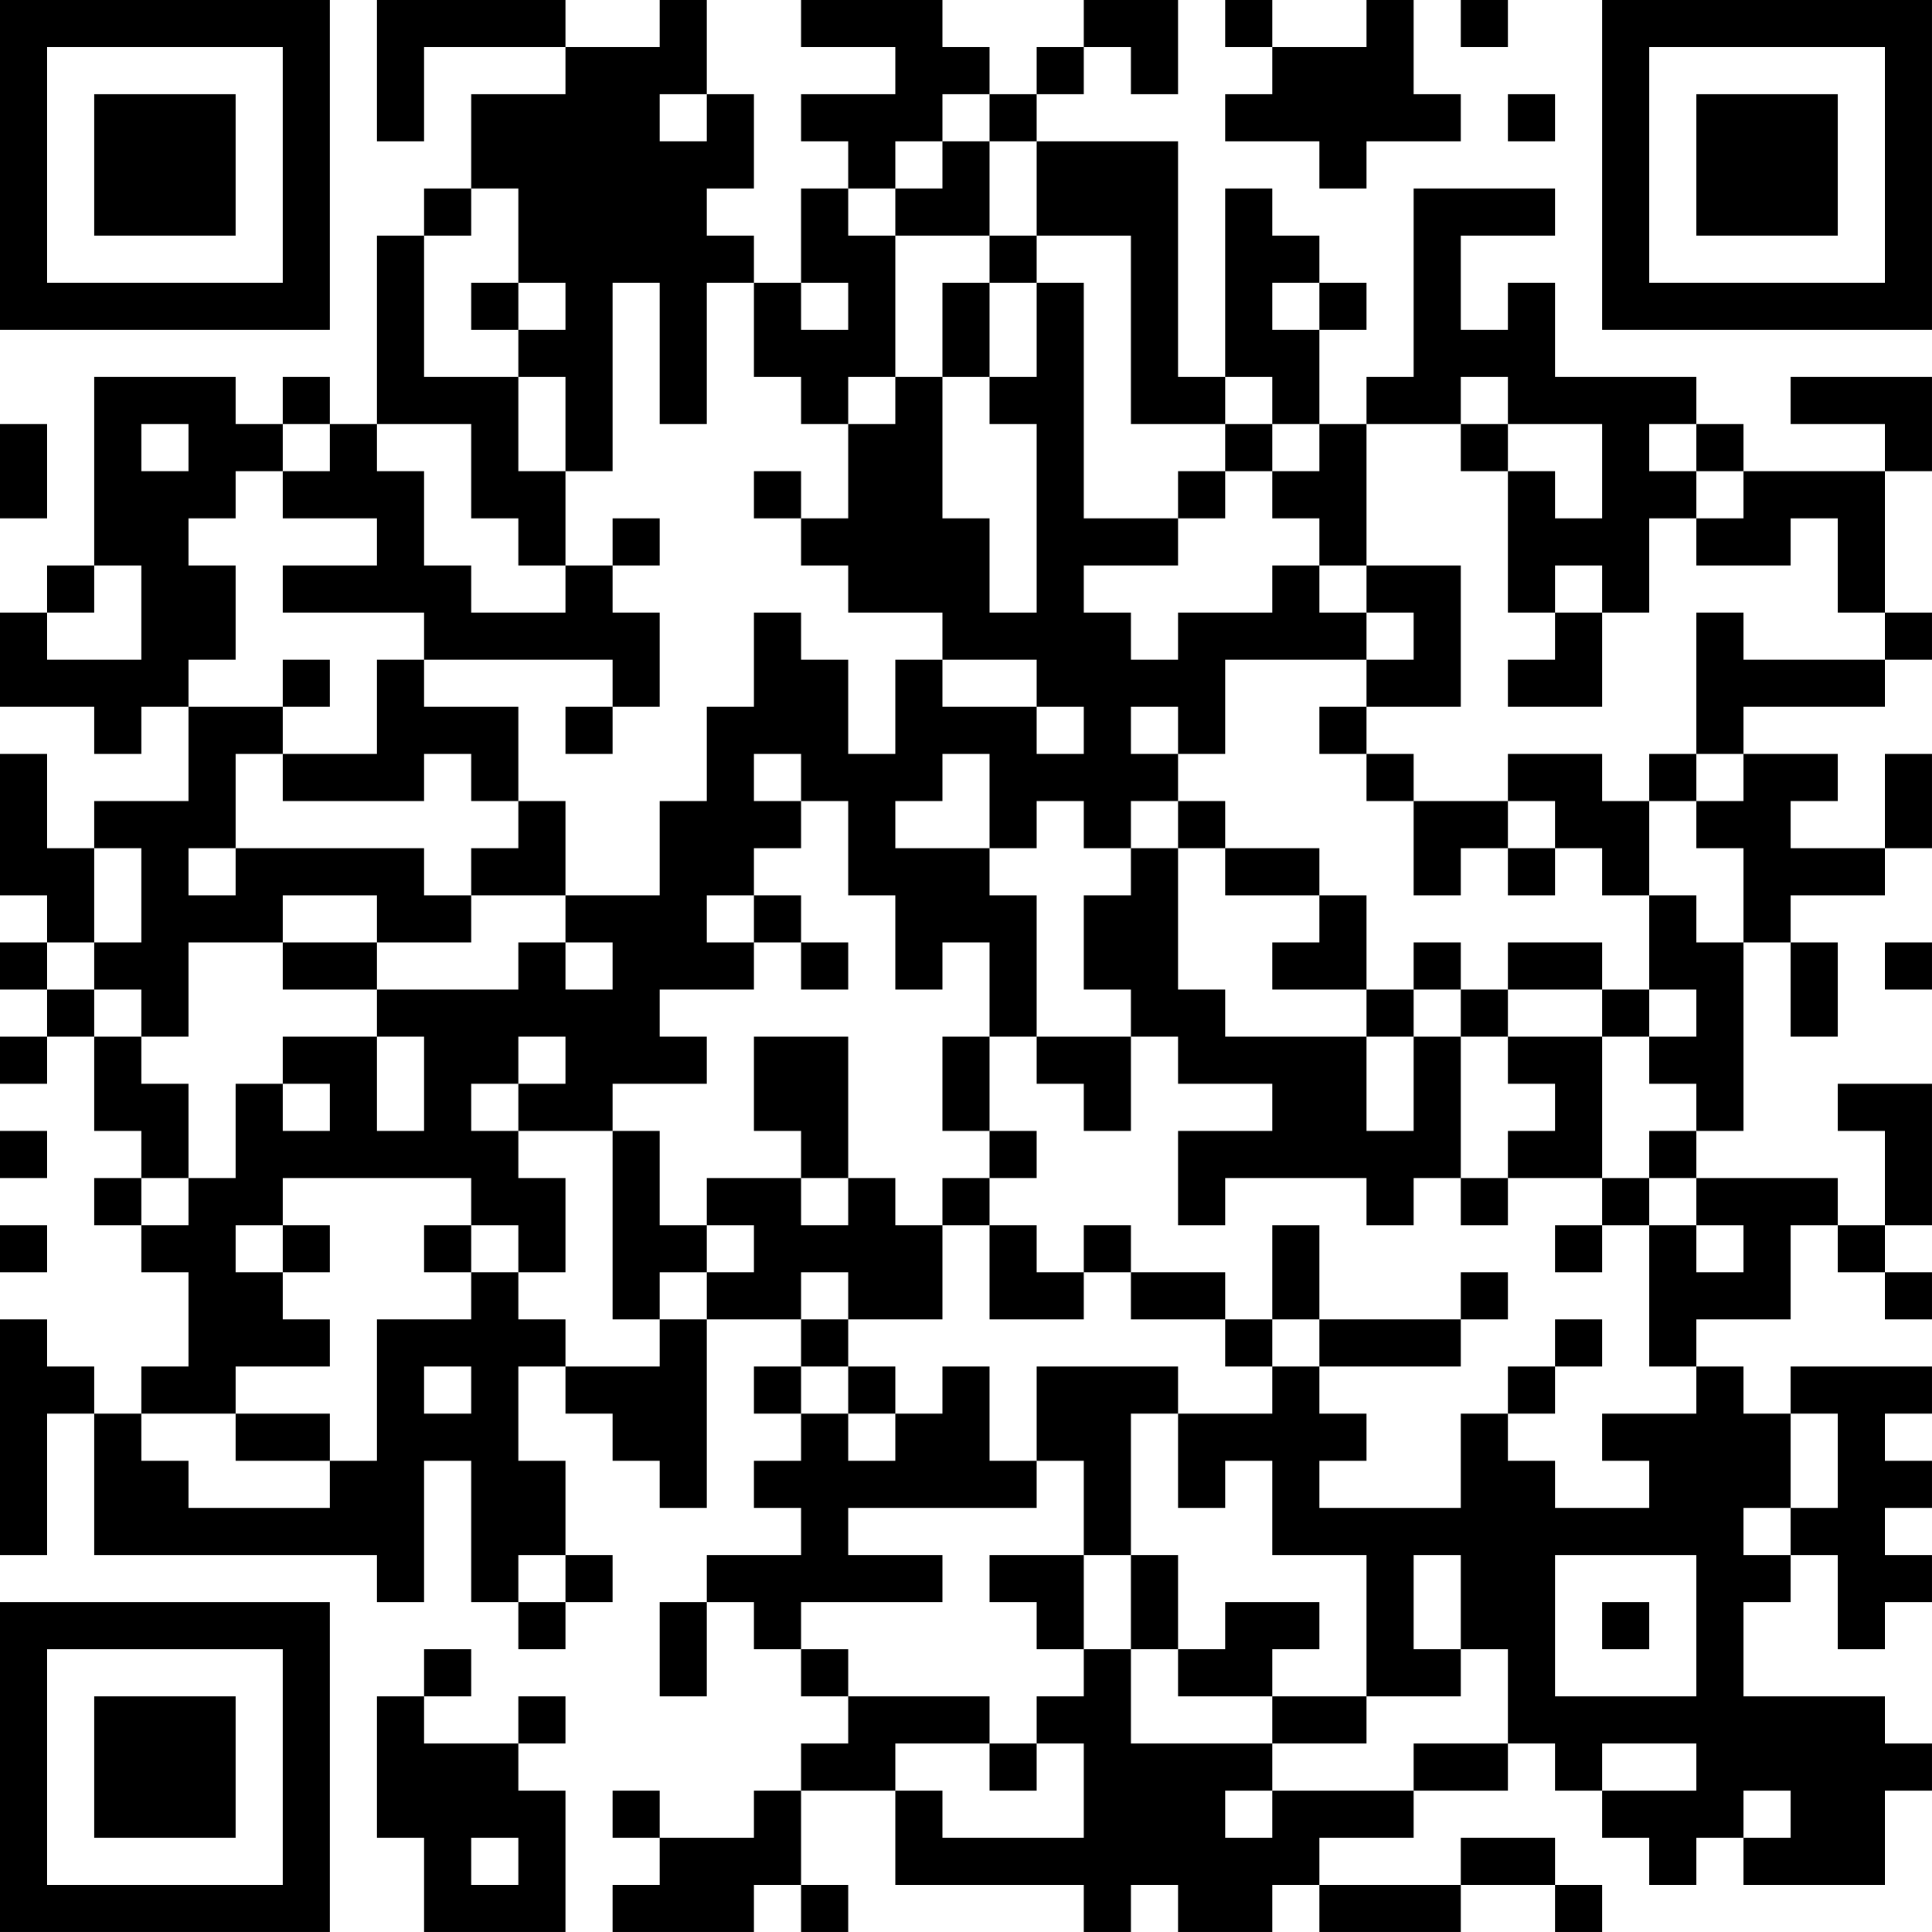 <?xml version="1.0" encoding="UTF-8"?>
<svg xmlns="http://www.w3.org/2000/svg" version="1.1" width="200" height="200" viewBox="0 0 200 200"><rect x="0" y="0" width="200" height="200" fill="#ffffff"/><g transform="scale(4.878)"><g transform="translate(0,0)"><path fill-rule="evenodd" d="M8 0L8 3L9 3L9 1L12 1L12 2L10 2L10 4L9 4L9 5L8 5L8 9L7 9L7 8L6 8L6 9L5 9L5 8L2 8L2 12L1 12L1 13L0 13L0 15L2 15L2 16L3 16L3 15L4 15L4 17L2 17L2 18L1 18L1 16L0 16L0 19L1 19L1 20L0 20L0 21L1 21L1 22L0 22L0 23L1 23L1 22L2 22L2 24L3 24L3 25L2 25L2 26L3 26L3 27L4 27L4 29L3 29L3 30L2 30L2 29L1 29L1 28L0 28L0 33L1 33L1 30L2 30L2 33L8 33L8 34L9 34L9 31L10 31L10 34L11 34L11 35L12 35L12 34L13 34L13 33L12 33L12 31L11 31L11 29L12 29L12 30L13 30L13 31L14 31L14 32L15 32L15 28L17 28L17 29L16 29L16 30L17 30L17 31L16 31L16 32L17 32L17 33L15 33L15 34L14 34L14 36L15 36L15 34L16 34L16 35L17 35L17 36L18 36L18 37L17 37L17 38L16 38L16 39L14 39L14 38L13 38L13 39L14 39L14 40L13 40L13 41L16 41L16 40L17 40L17 41L18 41L18 40L17 40L17 38L19 38L19 40L23 40L23 41L24 41L24 40L25 40L25 41L27 41L27 40L28 40L28 41L31 41L31 40L33 40L33 41L34 41L34 40L33 40L33 39L31 39L31 40L28 40L28 39L30 39L30 38L32 38L32 37L33 37L33 38L34 38L34 39L35 39L35 40L36 40L36 39L37 39L37 40L40 40L40 38L41 38L41 37L40 37L40 36L37 36L37 34L38 34L38 33L39 33L39 35L40 35L40 34L41 34L41 33L40 33L40 32L41 32L41 31L40 31L40 30L41 30L41 29L38 29L38 30L37 30L37 29L36 29L36 28L38 28L38 26L39 26L39 27L40 27L40 28L41 28L41 27L40 27L40 26L41 26L41 23L39 23L39 24L40 24L40 26L39 26L39 25L36 25L36 24L37 24L37 20L38 20L38 22L39 22L39 20L38 20L38 19L40 19L40 18L41 18L41 16L40 16L40 18L38 18L38 17L39 17L39 16L37 16L37 15L40 15L40 14L41 14L41 13L40 13L40 10L41 10L41 8L38 8L38 9L40 9L40 10L37 10L37 9L36 9L36 8L33 8L33 6L32 6L32 7L31 7L31 5L33 5L33 4L30 4L30 8L29 8L29 9L28 9L28 7L29 7L29 6L28 6L28 5L27 5L27 4L26 4L26 8L25 8L25 3L22 3L22 2L23 2L23 1L24 1L24 2L25 2L25 0L23 0L23 1L22 1L22 2L21 2L21 1L20 1L20 0L17 0L17 1L19 1L19 2L17 2L17 3L18 3L18 4L17 4L17 6L16 6L16 5L15 5L15 4L16 4L16 2L15 2L15 0L14 0L14 1L12 1L12 0ZM26 0L26 1L27 1L27 2L26 2L26 3L28 3L28 4L29 4L29 3L31 3L31 2L30 2L30 0L29 0L29 1L27 1L27 0ZM31 0L31 1L32 1L32 0ZM14 2L14 3L15 3L15 2ZM20 2L20 3L19 3L19 4L18 4L18 5L19 5L19 8L18 8L18 9L17 9L17 8L16 8L16 6L15 6L15 9L14 9L14 6L13 6L13 10L12 10L12 8L11 8L11 7L12 7L12 6L11 6L11 4L10 4L10 5L9 5L9 8L11 8L11 10L12 10L12 12L11 12L11 11L10 11L10 9L8 9L8 10L9 10L9 12L10 12L10 13L12 13L12 12L13 12L13 13L14 13L14 15L13 15L13 14L9 14L9 13L6 13L6 12L8 12L8 11L6 11L6 10L7 10L7 9L6 9L6 10L5 10L5 11L4 11L4 12L5 12L5 14L4 14L4 15L6 15L6 16L5 16L5 18L4 18L4 19L5 19L5 18L9 18L9 19L10 19L10 20L8 20L8 19L6 19L6 20L4 20L4 22L3 22L3 21L2 21L2 20L3 20L3 18L2 18L2 20L1 20L1 21L2 21L2 22L3 22L3 23L4 23L4 25L3 25L3 26L4 26L4 25L5 25L5 23L6 23L6 24L7 24L7 23L6 23L6 22L8 22L8 24L9 24L9 22L8 22L8 21L11 21L11 20L12 20L12 21L13 21L13 20L12 20L12 19L14 19L14 17L15 17L15 15L16 15L16 13L17 13L17 14L18 14L18 16L19 16L19 14L20 14L20 15L22 15L22 16L23 16L23 15L22 15L22 14L20 14L20 13L18 13L18 12L17 12L17 11L18 11L18 9L19 9L19 8L20 8L20 11L21 11L21 13L22 13L22 9L21 9L21 8L22 8L22 6L23 6L23 11L25 11L25 12L23 12L23 13L24 13L24 14L25 14L25 13L27 13L27 12L28 12L28 13L29 13L29 14L26 14L26 16L25 16L25 15L24 15L24 16L25 16L25 17L24 17L24 18L23 18L23 17L22 17L22 18L21 18L21 16L20 16L20 17L19 17L19 18L21 18L21 19L22 19L22 22L21 22L21 20L20 20L20 21L19 21L19 19L18 19L18 17L17 17L17 16L16 16L16 17L17 17L17 18L16 18L16 19L15 19L15 20L16 20L16 21L14 21L14 22L15 22L15 23L13 23L13 24L11 24L11 23L12 23L12 22L11 22L11 23L10 23L10 24L11 24L11 25L12 25L12 27L11 27L11 26L10 26L10 25L6 25L6 26L5 26L5 27L6 27L6 28L7 28L7 29L5 29L5 30L3 30L3 31L4 31L4 32L7 32L7 31L8 31L8 28L10 28L10 27L11 27L11 28L12 28L12 29L14 29L14 28L15 28L15 27L16 27L16 26L15 26L15 25L17 25L17 26L18 26L18 25L19 25L19 26L20 26L20 28L18 28L18 27L17 27L17 28L18 28L18 29L17 29L17 30L18 30L18 31L19 31L19 30L20 30L20 29L21 29L21 31L22 31L22 32L18 32L18 33L20 33L20 34L17 34L17 35L18 35L18 36L21 36L21 37L19 37L19 38L20 38L20 39L23 39L23 37L22 37L22 36L23 36L23 35L24 35L24 37L27 37L27 38L26 38L26 39L27 39L27 38L30 38L30 37L32 37L32 35L31 35L31 33L30 33L30 35L31 35L31 36L29 36L29 33L27 33L27 31L26 31L26 32L25 32L25 30L27 30L27 29L28 29L28 30L29 30L29 31L28 31L28 32L31 32L31 30L32 30L32 31L33 31L33 32L35 32L35 31L34 31L34 30L36 30L36 29L35 29L35 26L36 26L36 27L37 27L37 26L36 26L36 25L35 25L35 24L36 24L36 23L35 23L35 22L36 22L36 21L35 21L35 19L36 19L36 20L37 20L37 18L36 18L36 17L37 17L37 16L36 16L36 13L37 13L37 14L40 14L40 13L39 13L39 11L38 11L38 12L36 12L36 11L37 11L37 10L36 10L36 9L35 9L35 10L36 10L36 11L35 11L35 13L34 13L34 12L33 12L33 13L32 13L32 10L33 10L33 11L34 11L34 9L32 9L32 8L31 8L31 9L29 9L29 12L28 12L28 11L27 11L27 10L28 10L28 9L27 9L27 8L26 8L26 9L24 9L24 5L22 5L22 3L21 3L21 2ZM32 2L32 3L33 3L33 2ZM20 3L20 4L19 4L19 5L21 5L21 6L20 6L20 8L21 8L21 6L22 6L22 5L21 5L21 3ZM10 6L10 7L11 7L11 6ZM17 6L17 7L18 7L18 6ZM27 6L27 7L28 7L28 6ZM0 9L0 11L1 11L1 9ZM3 9L3 10L4 10L4 9ZM26 9L26 10L25 10L25 11L26 11L26 10L27 10L27 9ZM31 9L31 10L32 10L32 9ZM16 10L16 11L17 11L17 10ZM13 11L13 12L14 12L14 11ZM2 12L2 13L1 13L1 14L3 14L3 12ZM29 12L29 13L30 13L30 14L29 14L29 15L28 15L28 16L29 16L29 17L30 17L30 19L31 19L31 18L32 18L32 19L33 19L33 18L34 18L34 19L35 19L35 17L36 17L36 16L35 16L35 17L34 17L34 16L32 16L32 17L30 17L30 16L29 16L29 15L31 15L31 12ZM33 13L33 14L32 14L32 15L34 15L34 13ZM6 14L6 15L7 15L7 14ZM8 14L8 16L6 16L6 17L9 17L9 16L10 16L10 17L11 17L11 18L10 18L10 19L12 19L12 17L11 17L11 15L9 15L9 14ZM12 15L12 16L13 16L13 15ZM25 17L25 18L24 18L24 19L23 19L23 21L24 21L24 22L22 22L22 23L23 23L23 24L24 24L24 22L25 22L25 23L27 23L27 24L25 24L25 26L26 26L26 25L29 25L29 26L30 26L30 25L31 25L31 26L32 26L32 25L34 25L34 26L33 26L33 27L34 27L34 26L35 26L35 25L34 25L34 22L35 22L35 21L34 21L34 20L32 20L32 21L31 21L31 20L30 20L30 21L29 21L29 19L28 19L28 18L26 18L26 17ZM32 17L32 18L33 18L33 17ZM25 18L25 21L26 21L26 22L29 22L29 24L30 24L30 22L31 22L31 25L32 25L32 24L33 24L33 23L32 23L32 22L34 22L34 21L32 21L32 22L31 22L31 21L30 21L30 22L29 22L29 21L27 21L27 20L28 20L28 19L26 19L26 18ZM16 19L16 20L17 20L17 21L18 21L18 20L17 20L17 19ZM6 20L6 21L8 21L8 20ZM40 20L40 21L41 21L41 20ZM16 22L16 24L17 24L17 25L18 25L18 22ZM20 22L20 24L21 24L21 25L20 25L20 26L21 26L21 28L23 28L23 27L24 27L24 28L26 28L26 29L27 29L27 28L28 28L28 29L31 29L31 28L32 28L32 27L31 27L31 28L28 28L28 26L27 26L27 28L26 28L26 27L24 27L24 26L23 26L23 27L22 27L22 26L21 26L21 25L22 25L22 24L21 24L21 22ZM0 24L0 25L1 25L1 24ZM13 24L13 28L14 28L14 27L15 27L15 26L14 26L14 24ZM0 26L0 27L1 27L1 26ZM6 26L6 27L7 27L7 26ZM9 26L9 27L10 27L10 26ZM33 28L33 29L32 29L32 30L33 30L33 29L34 29L34 28ZM9 29L9 30L10 30L10 29ZM18 29L18 30L19 30L19 29ZM22 29L22 31L23 31L23 33L21 33L21 34L22 34L22 35L23 35L23 33L24 33L24 35L25 35L25 36L27 36L27 37L29 37L29 36L27 36L27 35L28 35L28 34L26 34L26 35L25 35L25 33L24 33L24 30L25 30L25 29ZM5 30L5 31L7 31L7 30ZM38 30L38 32L37 32L37 33L38 33L38 32L39 32L39 30ZM11 33L11 34L12 34L12 33ZM33 33L33 36L36 36L36 33ZM34 34L34 35L35 35L35 34ZM9 35L9 36L8 36L8 39L9 39L9 41L12 41L12 38L11 38L11 37L12 37L12 36L11 36L11 37L9 37L9 36L10 36L10 35ZM21 37L21 38L22 38L22 37ZM34 37L34 38L36 38L36 37ZM37 38L37 39L38 39L38 38ZM10 39L10 40L11 40L11 39ZM0 0L0 7L7 7L7 0ZM1 1L1 6L6 6L6 1ZM2 2L2 5L5 5L5 2ZM34 0L34 7L41 7L41 0ZM35 1L35 6L40 6L40 1ZM36 2L36 5L39 5L39 2ZM0 34L0 41L7 41L7 34ZM1 35L1 40L6 40L6 35ZM2 36L2 39L5 39L5 36Z" fill="#000000"/></g></g></svg>
